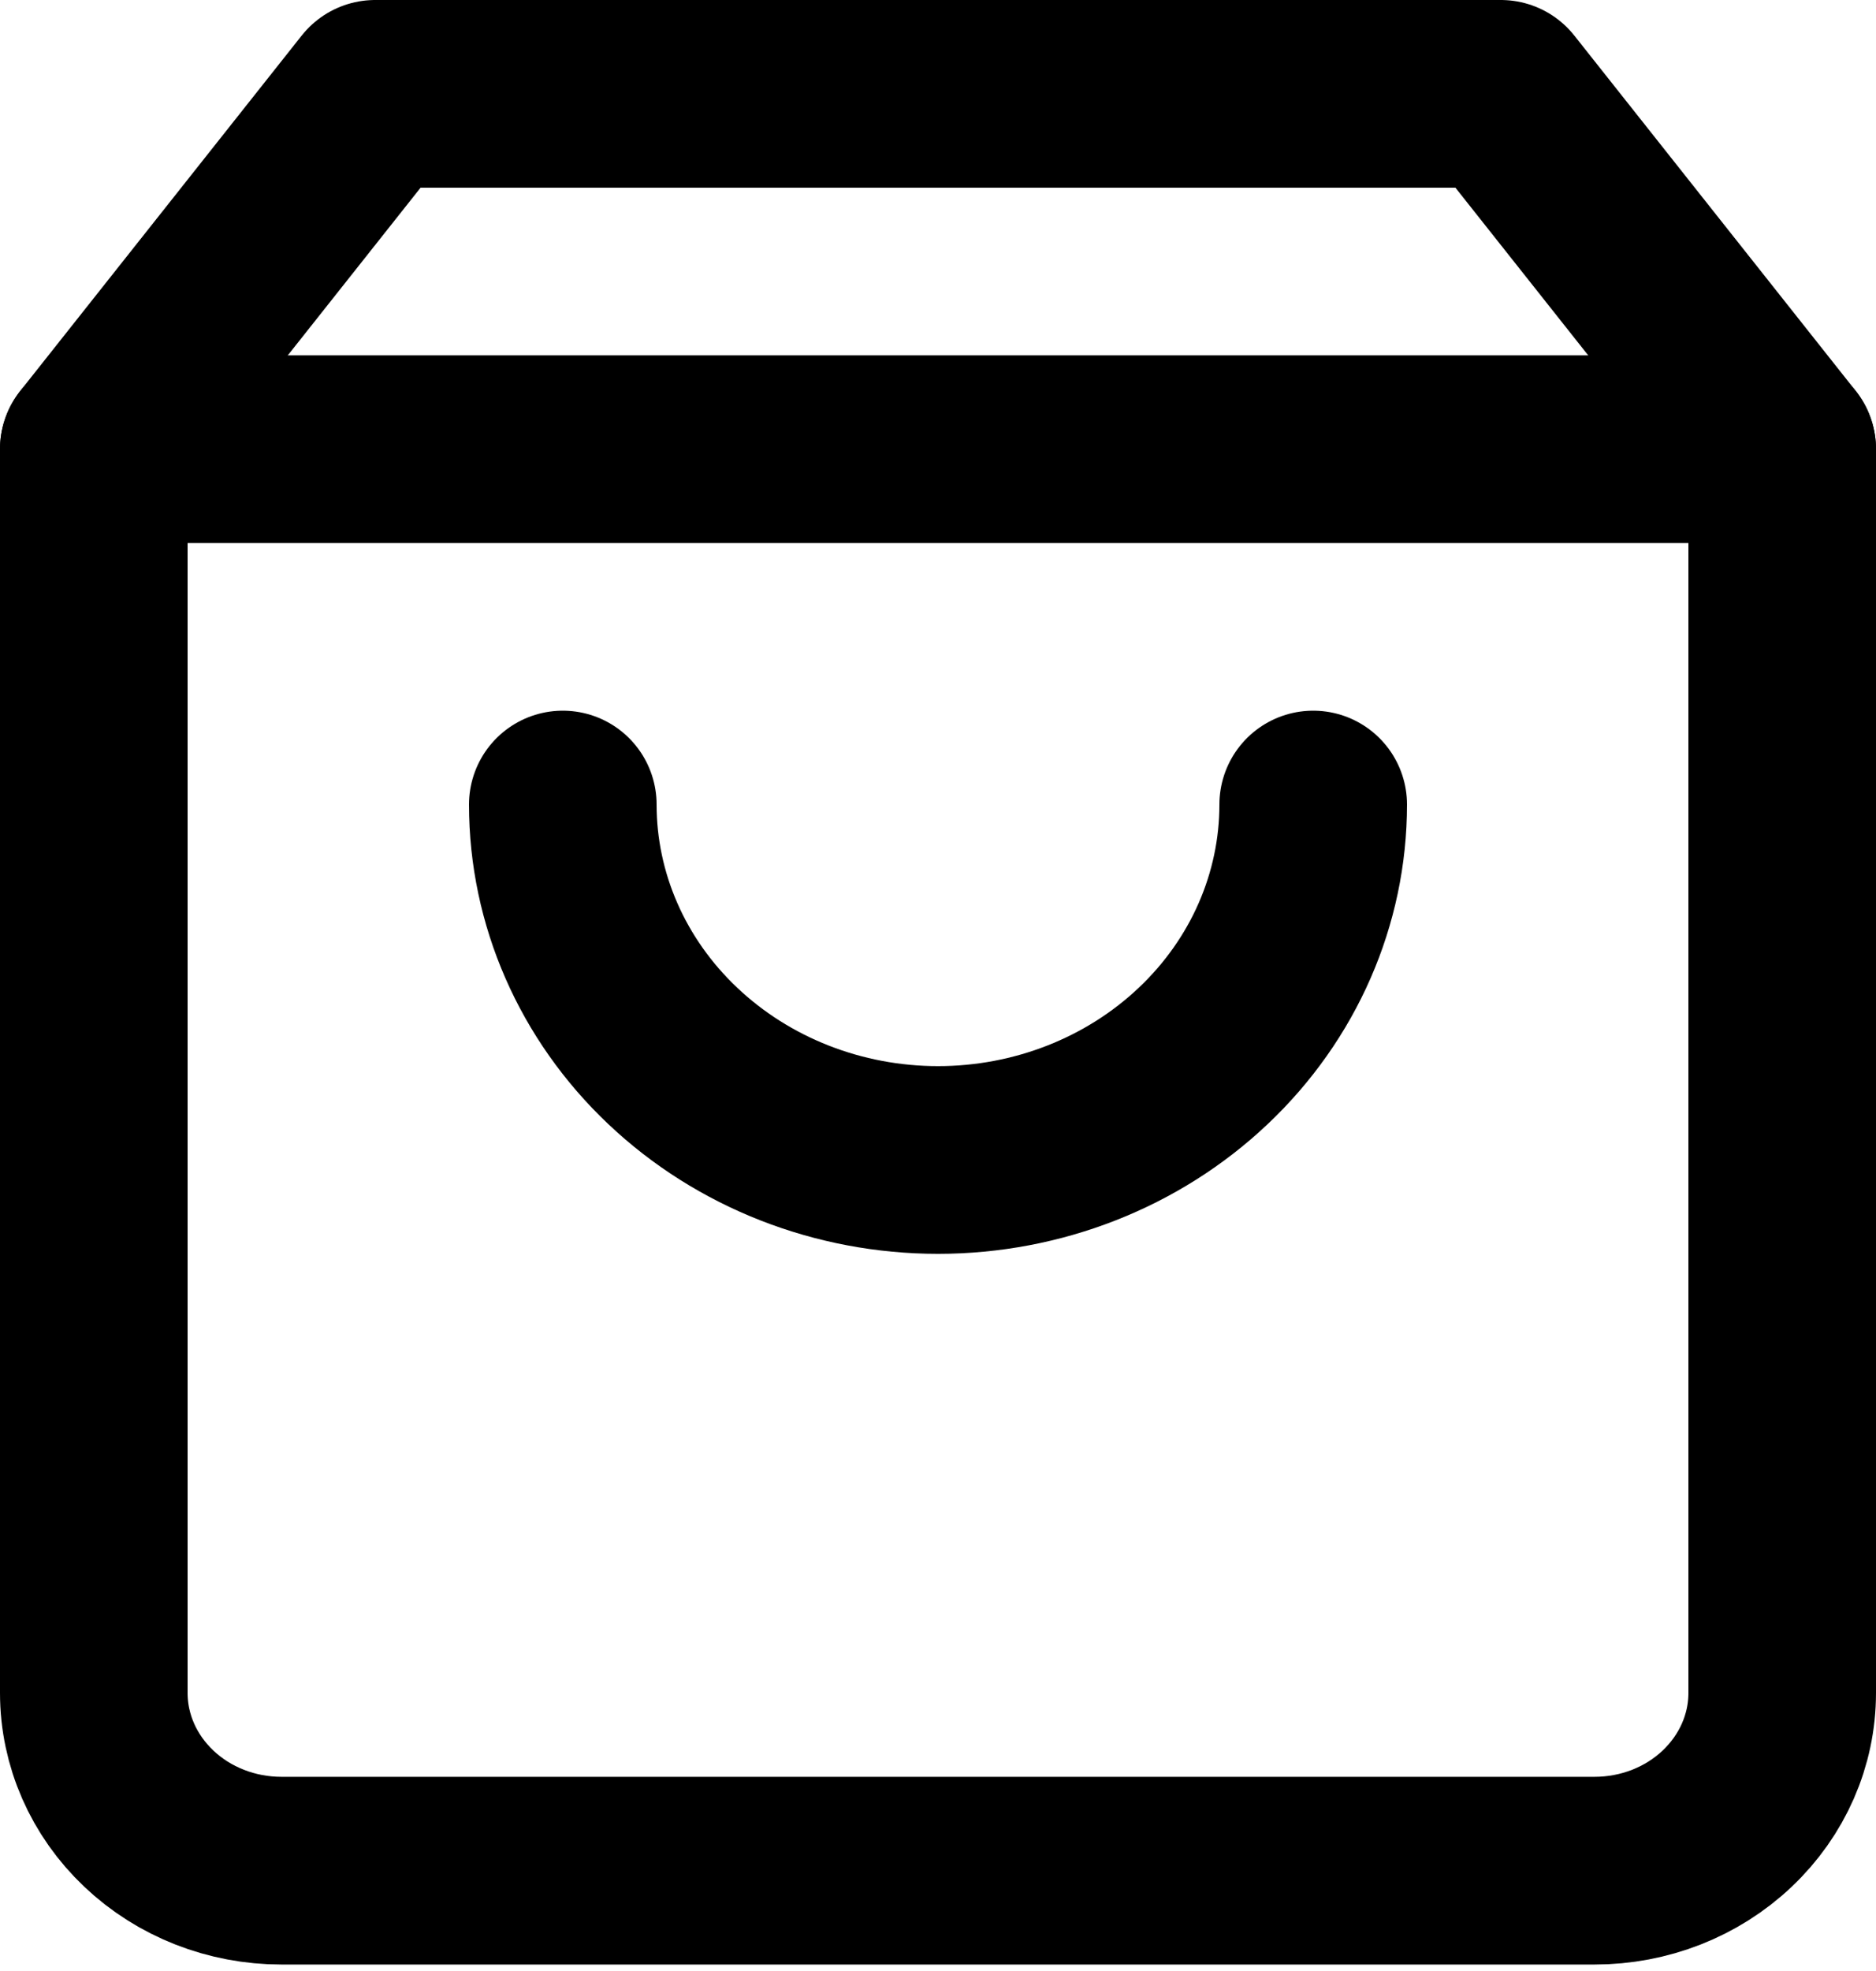 <svg width="20" height="21" viewBox="0 0 20 21" fill="none" xmlns="http://www.w3.org/2000/svg">
<path d="M4 1L1 4.786V18.038C1 18.54 1.211 19.021 1.586 19.376C1.961 19.732 2.47 19.931 3 19.931H17C17.53 19.931 18.039 19.732 18.414 19.376C18.789 19.021 19 18.54 19 18.038V4.786L16 1H4Z" stroke="black" stroke-width="2" stroke-linecap="round" stroke-linejoin="round"/>
<path d="M1 4.786H19" stroke="black" stroke-width="2" stroke-linecap="round" stroke-linejoin="round"/>
<path d="M14 8.572C14 9.577 13.579 10.54 12.828 11.25C12.078 11.96 11.061 12.359 10 12.359C8.939 12.359 7.922 11.96 7.172 11.25C6.421 10.54 6 9.577 6 8.572" stroke="black" stroke-width="2" stroke-linecap="round" stroke-linejoin="round"/>
</svg>
